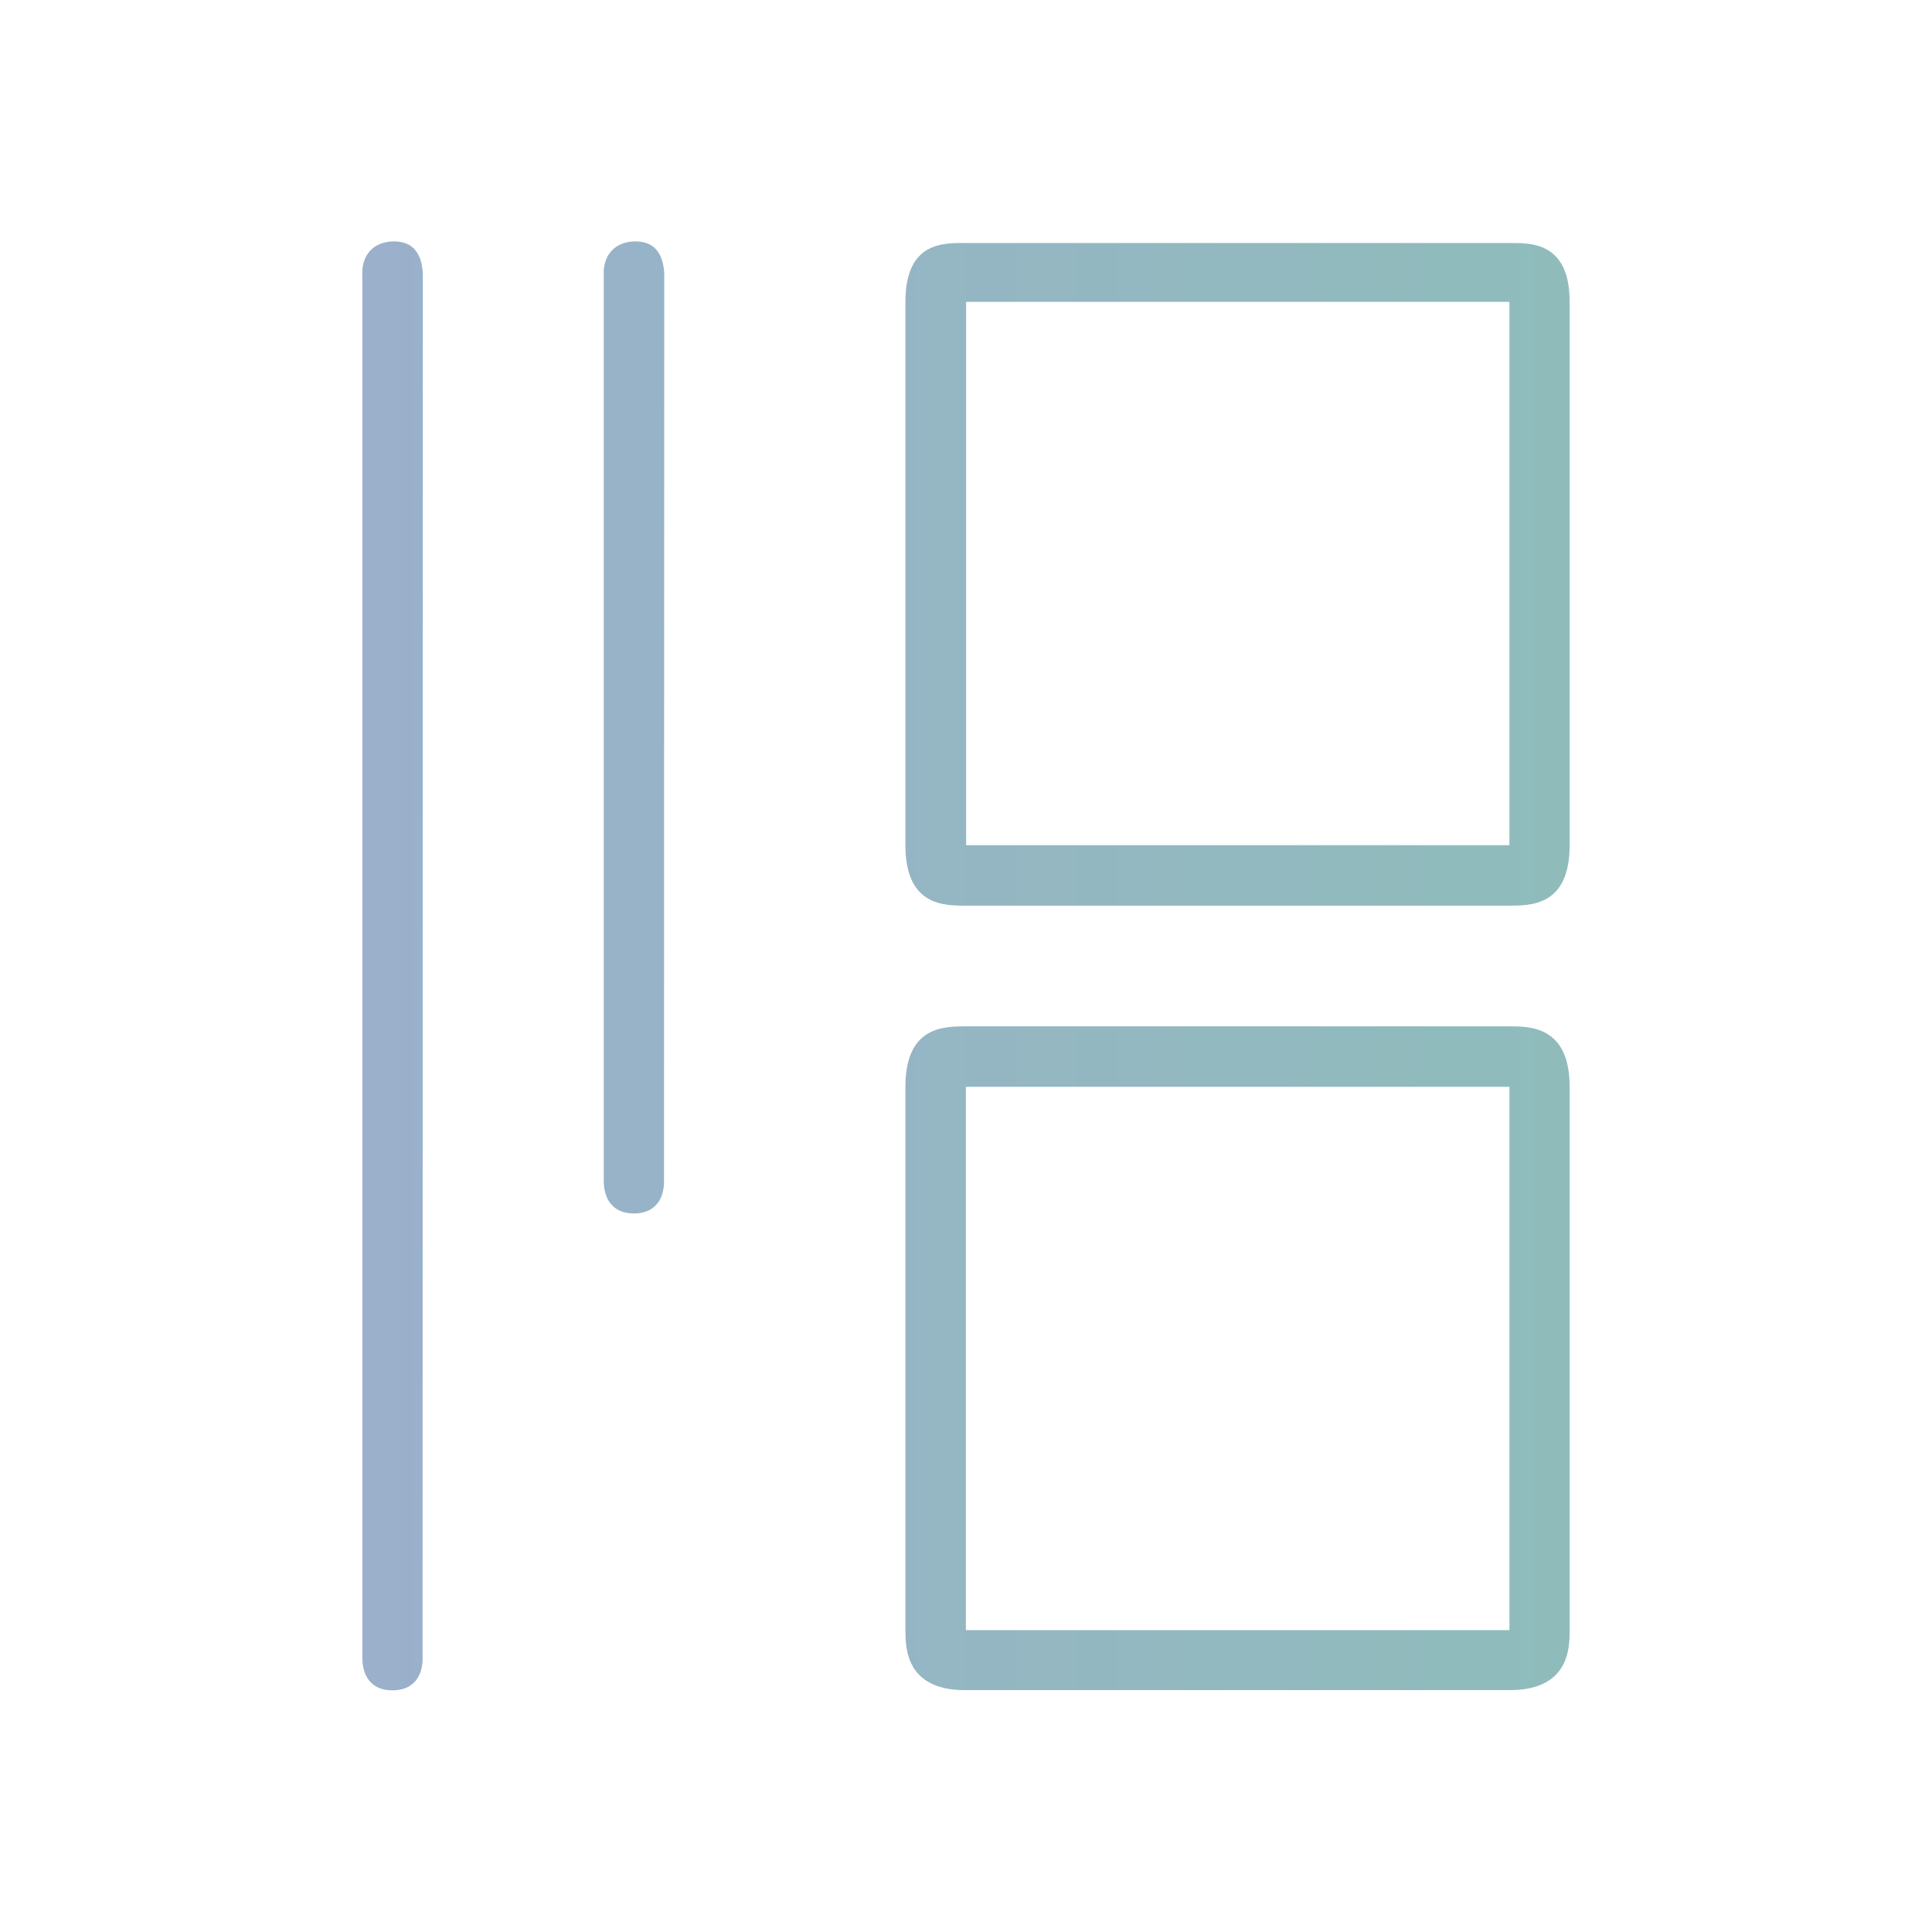 <?xml version="1.0" encoding="UTF-8" standalone="no"?>
<svg
   width="32"
   height="32"
   viewBox="0 0 8.467 8.467"
   version="1.1"
   id="svg847"
   inkscape:version="1.1.2 (0a00cf5339, 2022-02-04)"
   sodipodi:docname="activities.svg"
   xmlns:inkscape="http://www.inkscape.org/namespaces/inkscape"
   xmlns:sodipodi="http://sodipodi.sourceforge.net/DTD/sodipodi-0.dtd"
   xmlns:xlink="http://www.w3.org/1999/xlink"
   xmlns="http://www.w3.org/2000/svg"
   xmlns:svg="http://www.w3.org/2000/svg"
   xmlns:rdf="http://www.w3.org/1999/02/22-rdf-syntax-ns#"
   xmlns:cc="http://creativecommons.org/ns#"
   xmlns:dc="http://purl.org/dc/elements/1.1/">
  <defs
     id="defs841">
    <linearGradient
       inkscape:collect="always"
       id="linearGradient883">
      <stop
         style="stop-color:#9ab0cb;stop-opacity:1"
         offset="0"
         id="stop879" />
      <stop
         style="stop-color:#8fbcbb;stop-opacity:1"
         offset="1"
         id="stop881" />
    </linearGradient>
    <linearGradient
       inkscape:collect="always"
       xlink:href="#linearGradient883"
       id="linearGradient885"
       x1="1.587"
       y1="4.233"
       x2="6.879"
       y2="4.233"
       gradientUnits="userSpaceOnUse" />
    <linearGradient
       inkscape:collect="always"
       xlink:href="#linearGradient883"
       id="linearGradient1104"
       x1="9.525"
       y1="5.556"
       x2="13.229"
       y2="5.556"
       gradientUnits="userSpaceOnUse" />
  </defs>
  <sodipodi:namedview
     id="base"
     pagecolor="#ffffff"
     bordercolor="#666666"
     borderopacity="1.0"
     inkscape:pageopacity="0.0"
     inkscape:pageshadow="2"
     inkscape:zoom="11.2"
     inkscape:cx="25.9375"
     inkscape:cy="17.857143"
     inkscape:document-units="px"
     inkscape:current-layer="layer1"
     inkscape:document-rotation="0"
     showgrid="false"
     units="px"
     inkscape:window-width="1920"
     inkscape:window-height="1009"
     inkscape:window-x="0"
     inkscape:window-y="0"
     inkscape:window-maximized="1"
     inkscape:snap-bbox="true"
     inkscape:bbox-nodes="true"
     inkscape:pagecheckerboard="0"
     inkscape:lockguides="false">
    <inkscape:grid
       type="xygrid"
       id="grid1410"
       originx="2e-07"
       originy="0" />
  </sodipodi:namedview>
  <g
     inkscape:label="Layer 1"
     inkscape:groupmode="layer"
     id="layer1">
    <g
       id="activities">
      <rect
         y="0"
         x="0"
         height="8.467"
         width="8.467"
         id="rect1430"
         style="opacity:0.003;fill:#000000;stroke-width:0.529" />
      <path
         d="m 6.879,1.323 c 8e-7,-0.265 -0.173,-0.258 -0.265,-0.258 h -2.381 c -0.097,7.3e-6 -0.265,-0.007 -0.265,0.258 v 2.381 c 2e-7,0.265 0.167,0.265 0.265,0.265 h 2.381 c 0.097,-7.4e-6 0.265,0 0.265,-0.265 z m 0,3.44 c 8e-7,-0.265 -0.173,-0.265 -0.265,-0.265 h -2.381 c -0.097,7.2e-6 -0.265,0 -0.265,0.265 v 2.381 c 9.7e-6,0.075 2e-7,0.265 0.265,0.263 h 2.381 C 6.879,7.408 6.879,7.219 6.879,7.144 Z M 6.615,1.323 v 2.381 h -2.381 v -2.381 z m 0,3.44 V 7.144 H 4.233 V 4.763 Z M 2.911,1.196 C 2.906,1.12 2.875,1.055 2.778,1.058 2.681,1.062 2.641,1.134 2.646,1.209 v 3.963 c -0.001,0.076 0.034,0.146 0.132,0.146 0.098,0 0.134,-0.07 0.132,-0.146 z m -1.058,0 C 1.848,1.12 1.817,1.055 1.72,1.058 c -0.097,0.004 -0.137,0.075 -0.132,0.151 v 6.053 c -0.001,0.076 0.034,0.146 0.132,0.146 0.098,0 0.134,-0.07 0.132,-0.146 z"
         id="path2-3"
         style="fill:url(#linearGradient885);fill-opacity:1;fill-rule:nonzero;stroke-width:0.082"
         sodipodi:nodetypes="cccccccccccccccccccccccccccccccccccccccccc" />
    </g>
    <g
       id="22-22-activities">
      <rect
         style="opacity:0.003;fill:#000000;stroke-width:0.364"
         id="rect1430-3-7-5"
         width="5.821"
         height="5.821"
         x="8.467"
         y="2.646" />
      <path
         d="m 13.229,3.572 c -0.006,-0.047 -0.07,-0.132 -0.132,-0.132 h -1.587 c -0.065,4.3e-6 -0.132,0.082 -0.132,0.132 v 1.587 c 5e-6,0.05 0.067,0.132 0.132,0.132 h 1.587 c 0.065,-4.1e-6 0.132,-0.082 0.132,-0.132 z m 0,2.355 c -0.006,-0.047 -0.063,-0.106 -0.125,-0.106 h -1.595 c -0.065,5.7e-6 -0.132,0.056 -0.132,0.106 v 1.64 c 6e-6,0.05 0.067,0.104 0.132,0.104 h 1.595 c 0.065,-5.3e-6 0.125,-0.054 0.125,-0.104 z m -0.264,-2.223 V 5.027 H 11.642 V 3.704 Z m 0,2.381 V 7.408 H 11.642 V 6.085 Z m -2.381,-2.554 c -0.003,-0.05 -0.067,-0.094 -0.132,-0.092 -0.065,0.002 -0.135,0.05 -0.132,0.101 v 2.642 c -9.82e-4,0.051 0.066,0.097 0.132,0.097 0.066,0 0.133,-0.047 0.132,-0.097 z m -0.794,0 c -0.003,-0.05 -0.067,-0.094 -0.132,-0.092 -0.065,0.002 -0.135,0.05 -0.132,0.101 v 4.035 c -9.144e-4,0.051 0.066,0.097 0.132,0.097 0.066,0 0.133,-0.047 0.132,-0.097 z"
         id="path2-3-6"
         style="fill:url(#linearGradient1104);fill-opacity:1.0;stroke-width:0.055"
         sodipodi:nodetypes="cccccccccccccccccccccccccccccccccccccccccc" />
    </g>
  </g>
</svg>
